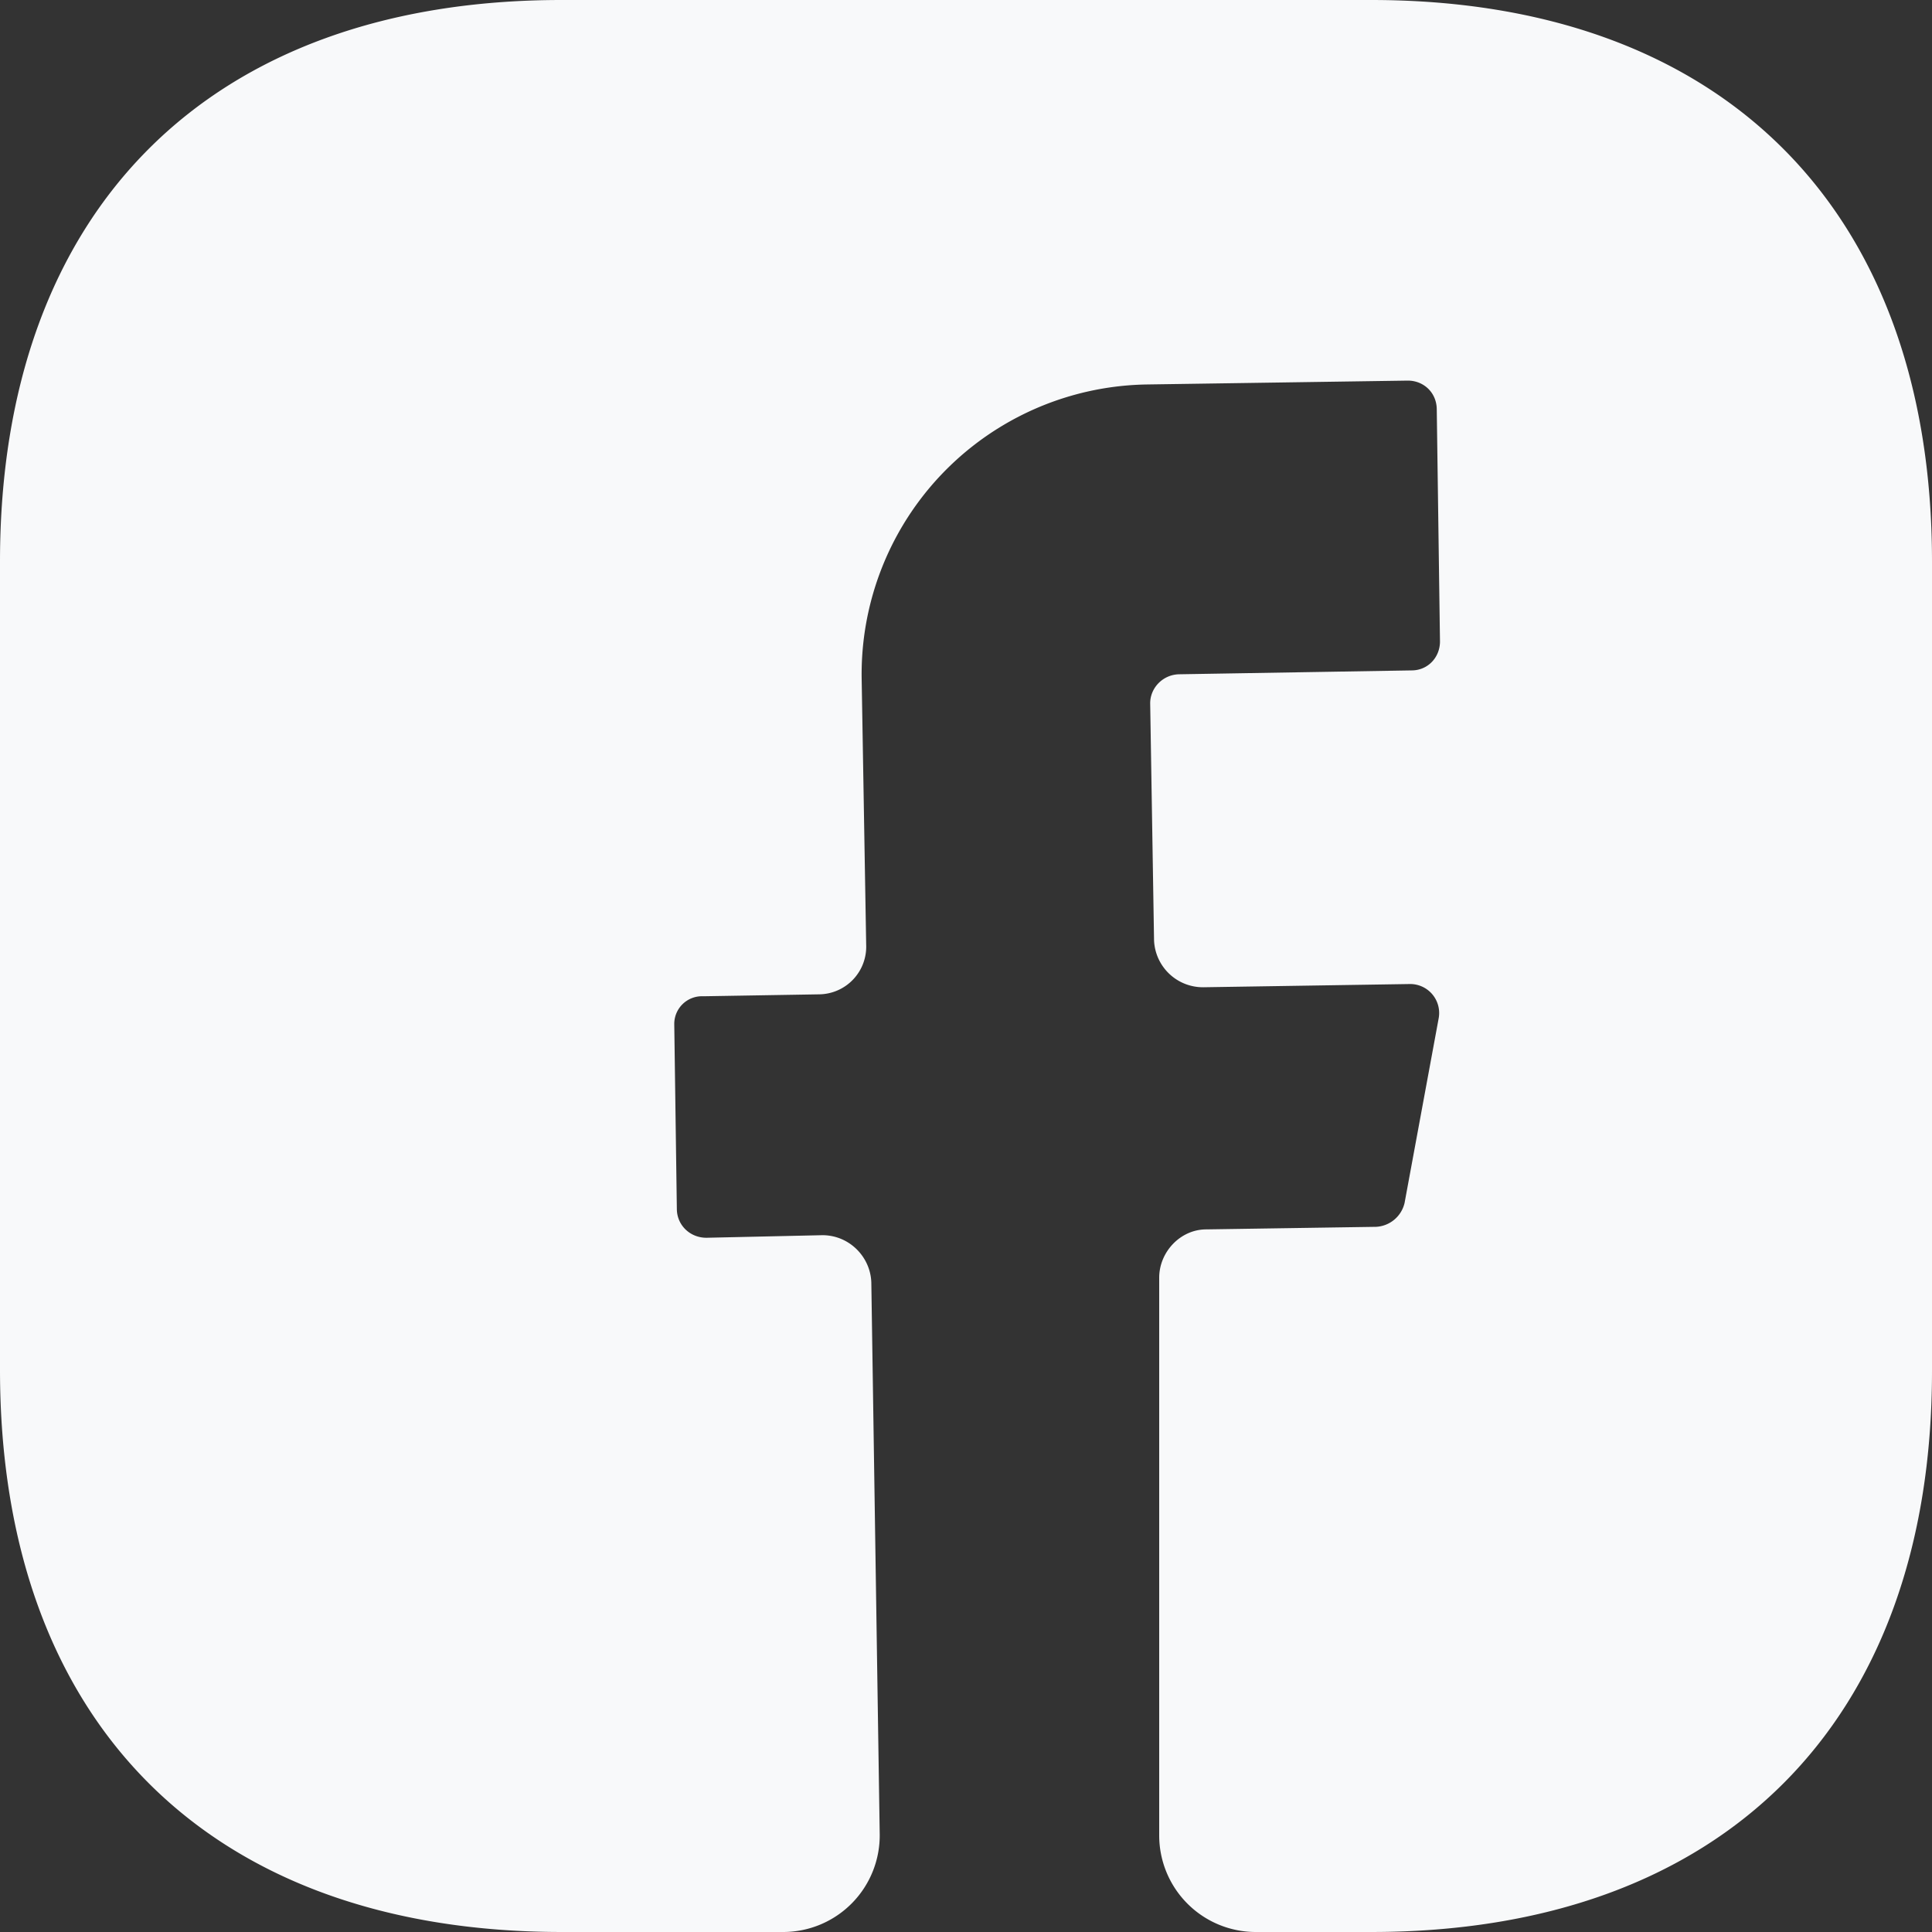<svg xmlns="http://www.w3.org/2000/svg" width="30" height="30" fill="none">
<rect width="100%" height="100%" fill="#333333" stroke="none"/>
<path fill="#F8F9FA" d="M30 21.29c0 5.46-3.25 8.71-8.71 8.71H19.5a1.5 1.5 0 0 1-1.5-1.5v-8.66c0-.4.33-.75.73-.75l2.64-.04a.48.48 0 0 0 .44-.37l.53-2.87a.45.45 0 0 0-.45-.53l-3.2.05a.76.76 0 0 1-.77-.73l-.06-3.68c0-.24.2-.45.46-.45l3.6-.06c.25 0 .44-.2.44-.45l-.05-3.6c0-.26-.2-.45-.45-.45l-4.05.06a4.5 4.5 0 0 0-4.43 4.58l.07 4.12a.74.74 0 0 1-.73.77l-1.8.03a.43.43 0 0 0-.45.44l.04 2.86c0 .25.2.45.46.45l1.8-.04c.42 0 .75.34.76.74l.13 8.55a1.5 1.5 0 0 1-1.5 1.53H8.73C3.25 30 0 26.75 0 21.27V8.72C0 3.25 3.26 0 8.72 0h12.57C26.75 0 30 3.26 30 8.72v12.57Z"/>
</svg>
